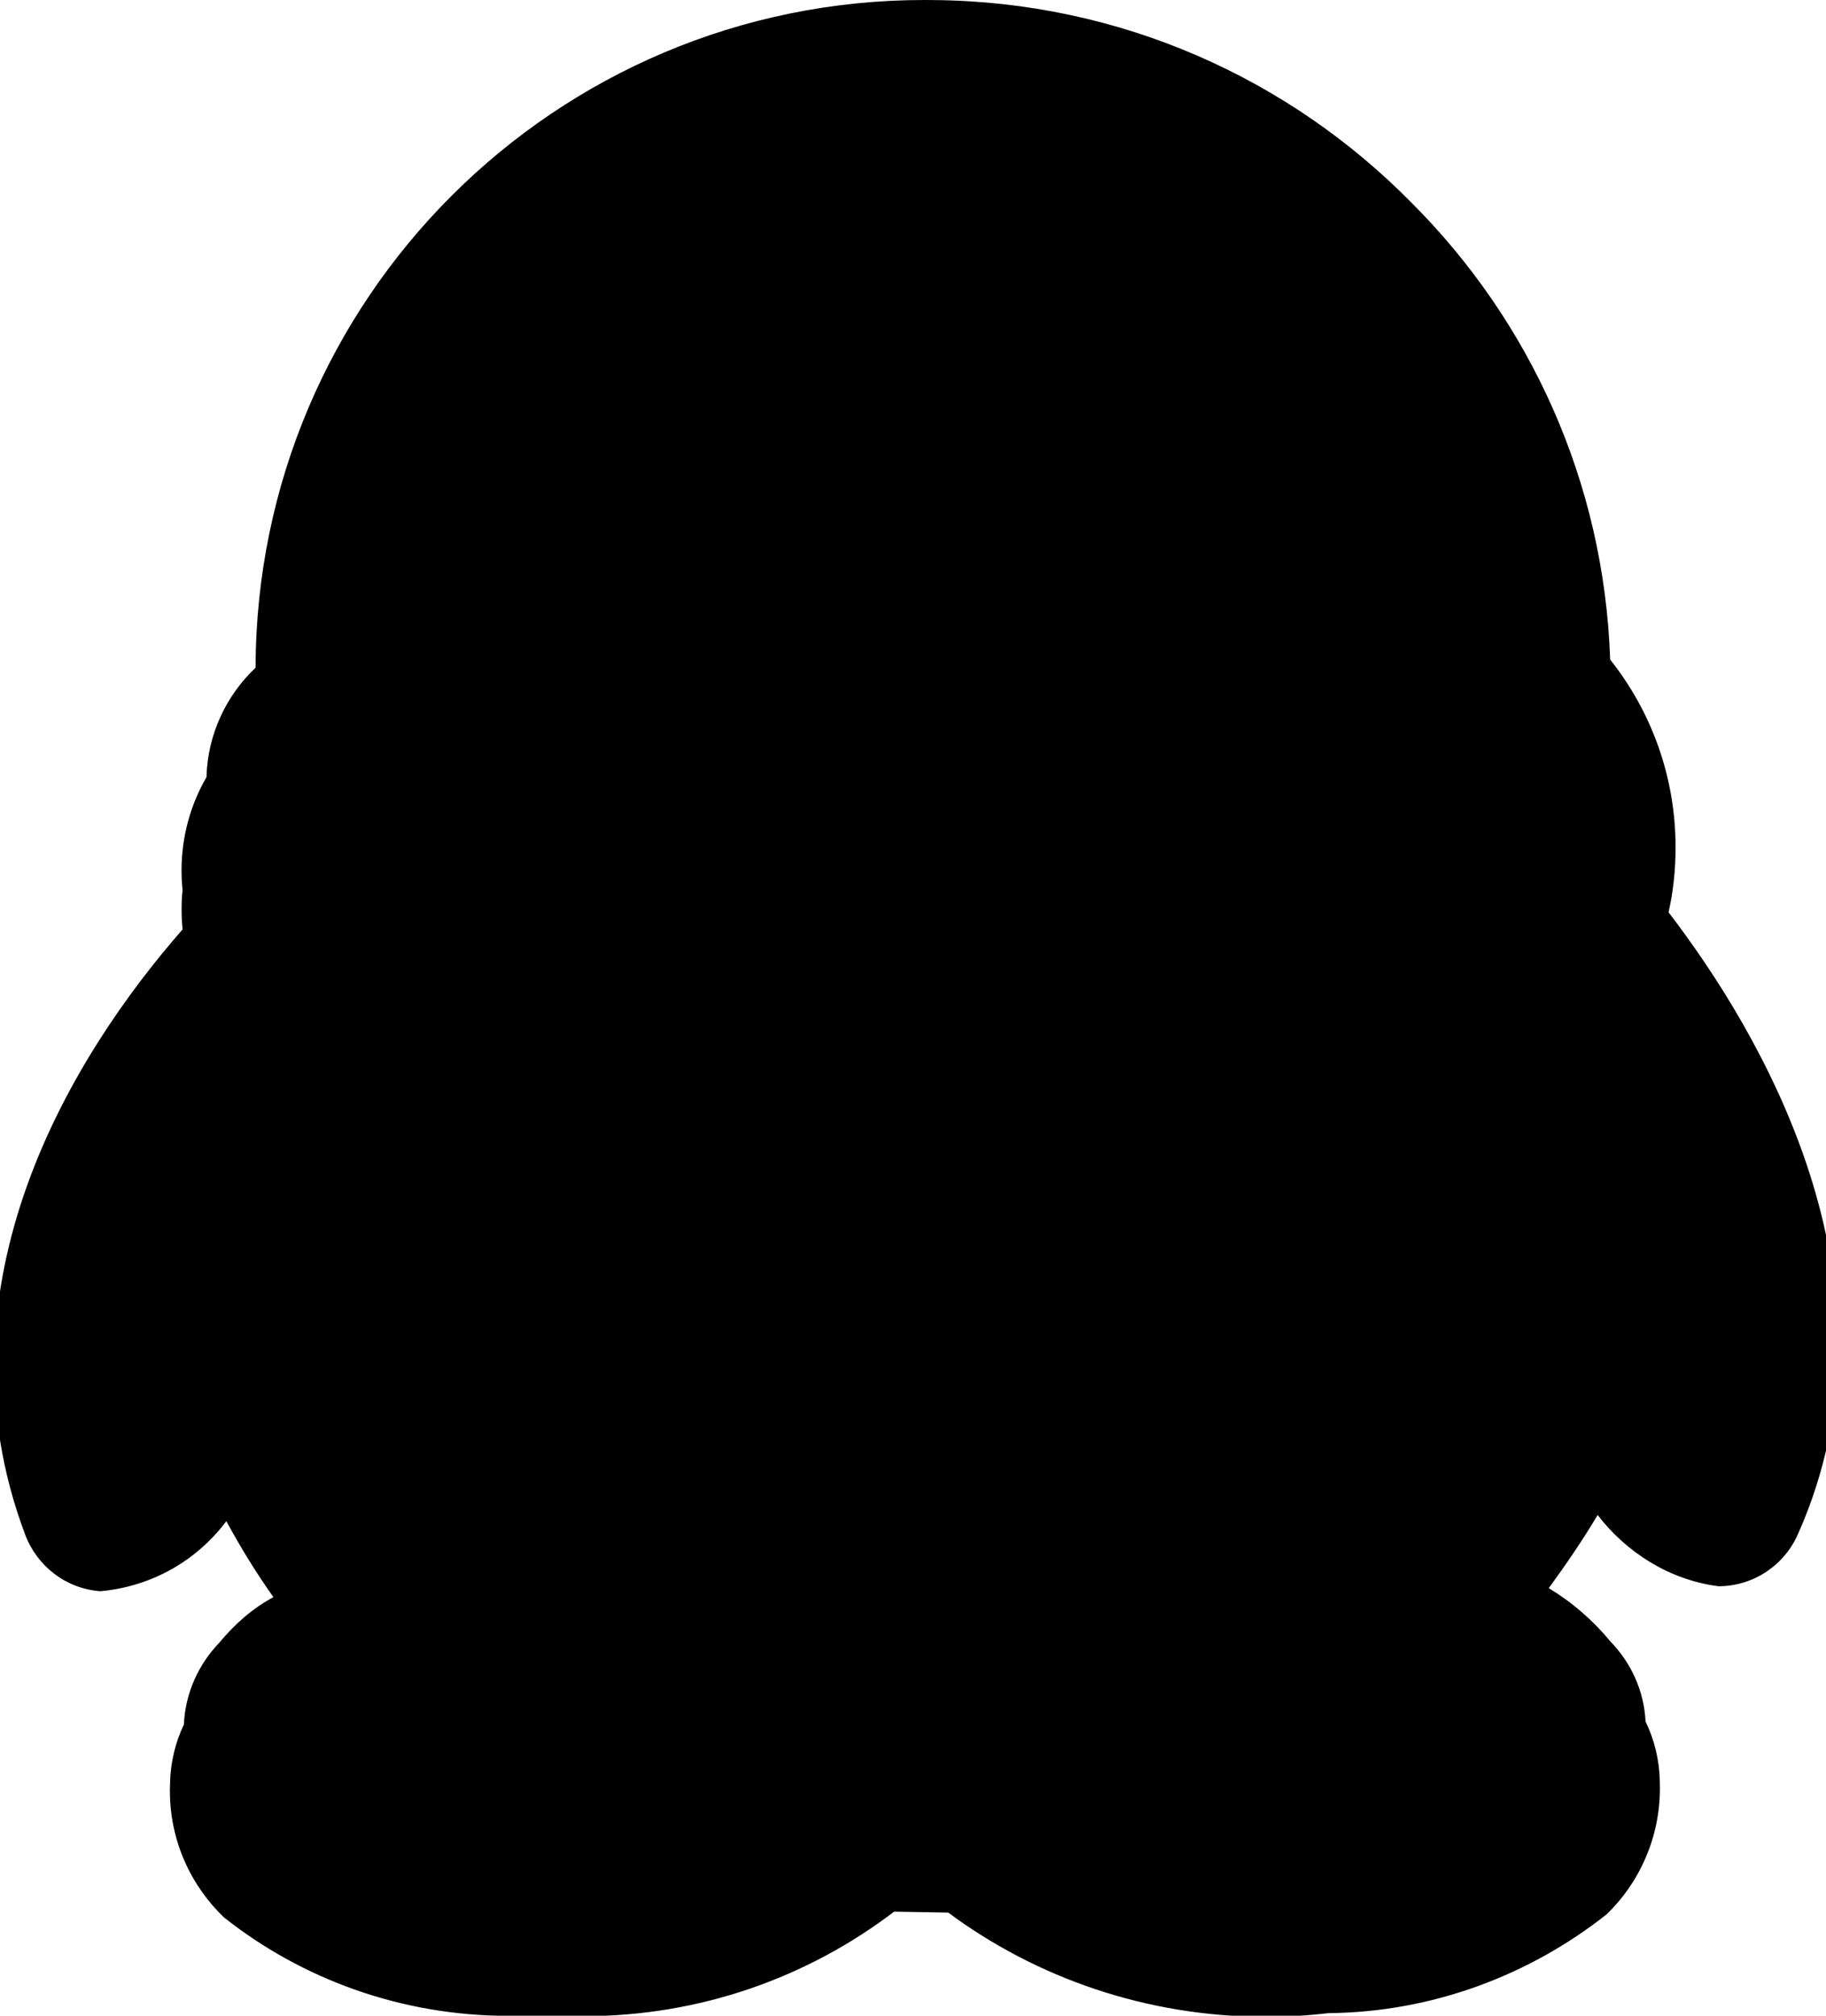 <!-- Generated by IcoMoon.io -->
<svg version="1.1" xmlns="http://www.w3.org/2000/svg" width="29" height="32" viewBox="0 0 29 32">
<title>qq-shape</title>
<path d="M26.5 14.48c0.071-0.309 0.111-0.663 0.111-1.027 0-1.127-0.388-2.163-1.039-2.982-0.096-2.835-1.284-5.383-3.152-7.25-1.937-1.969-4.623-3.196-7.596-3.22-0.046-0.001-0.095-0.001-0.145-0.001-5.859 0-10.609 4.744-10.62 10.6-0.465 0.44-0.761 1.054-0.78 1.738-0.249 0.428-0.396 0.937-0.396 1.481 0 0.106 0.006 0.211 0.017 0.315-0.011 0.080-0.016 0.188-0.016 0.297s0.005 0.217 0.016 0.323c-1.741 1.987-4.001 5.627-2.501 9.607 0.189 0.502 0.648 0.861 1.196 0.9 0.826-0.075 1.537-0.495 1.999-1.112 0.247 0.451 0.486 0.837 0.748 1.206-0.343 0.185-0.62 0.436-0.857 0.721-0.332 0.345-0.542 0.799-0.565 1.302-0.134 0.279-0.214 0.602-0.22 0.942-0.001 0.034-0.002 0.072-0.002 0.11 0 0.791 0.331 1.505 0.861 2.011 1.232 0.974 2.807 1.561 4.518 1.561 0.015 0 0.030-0 0.045-0h0.878c0.082 0.003 0.178 0.005 0.274 0.005 1.851 0 3.558-0.618 4.926-1.659l0.86 0.015c1.393 1.033 3.146 1.654 5.044 1.654 0.337 0 0.669-0.020 0.995-0.058 1.645-0.015 3.189-0.599 4.416-1.568 0.516-0.496 0.847-1.21 0.847-2.001 0-0.038-0.001-0.075-0.002-0.113-0.006-0.337-0.086-0.66-0.226-0.948-0.023-0.486-0.231-0.933-0.555-1.267-0.28-0.339-0.61-0.625-0.982-0.85 0.262-0.359 0.532-0.751 0.776-1.161 0.453 0.588 1.13 1.028 1.913 1.13l0.013 0.001c0.563-0.004 1.046-0.345 1.257-0.831 1.783-4.009-0.617-7.989-2.057-9.869z"></path>
</svg>
